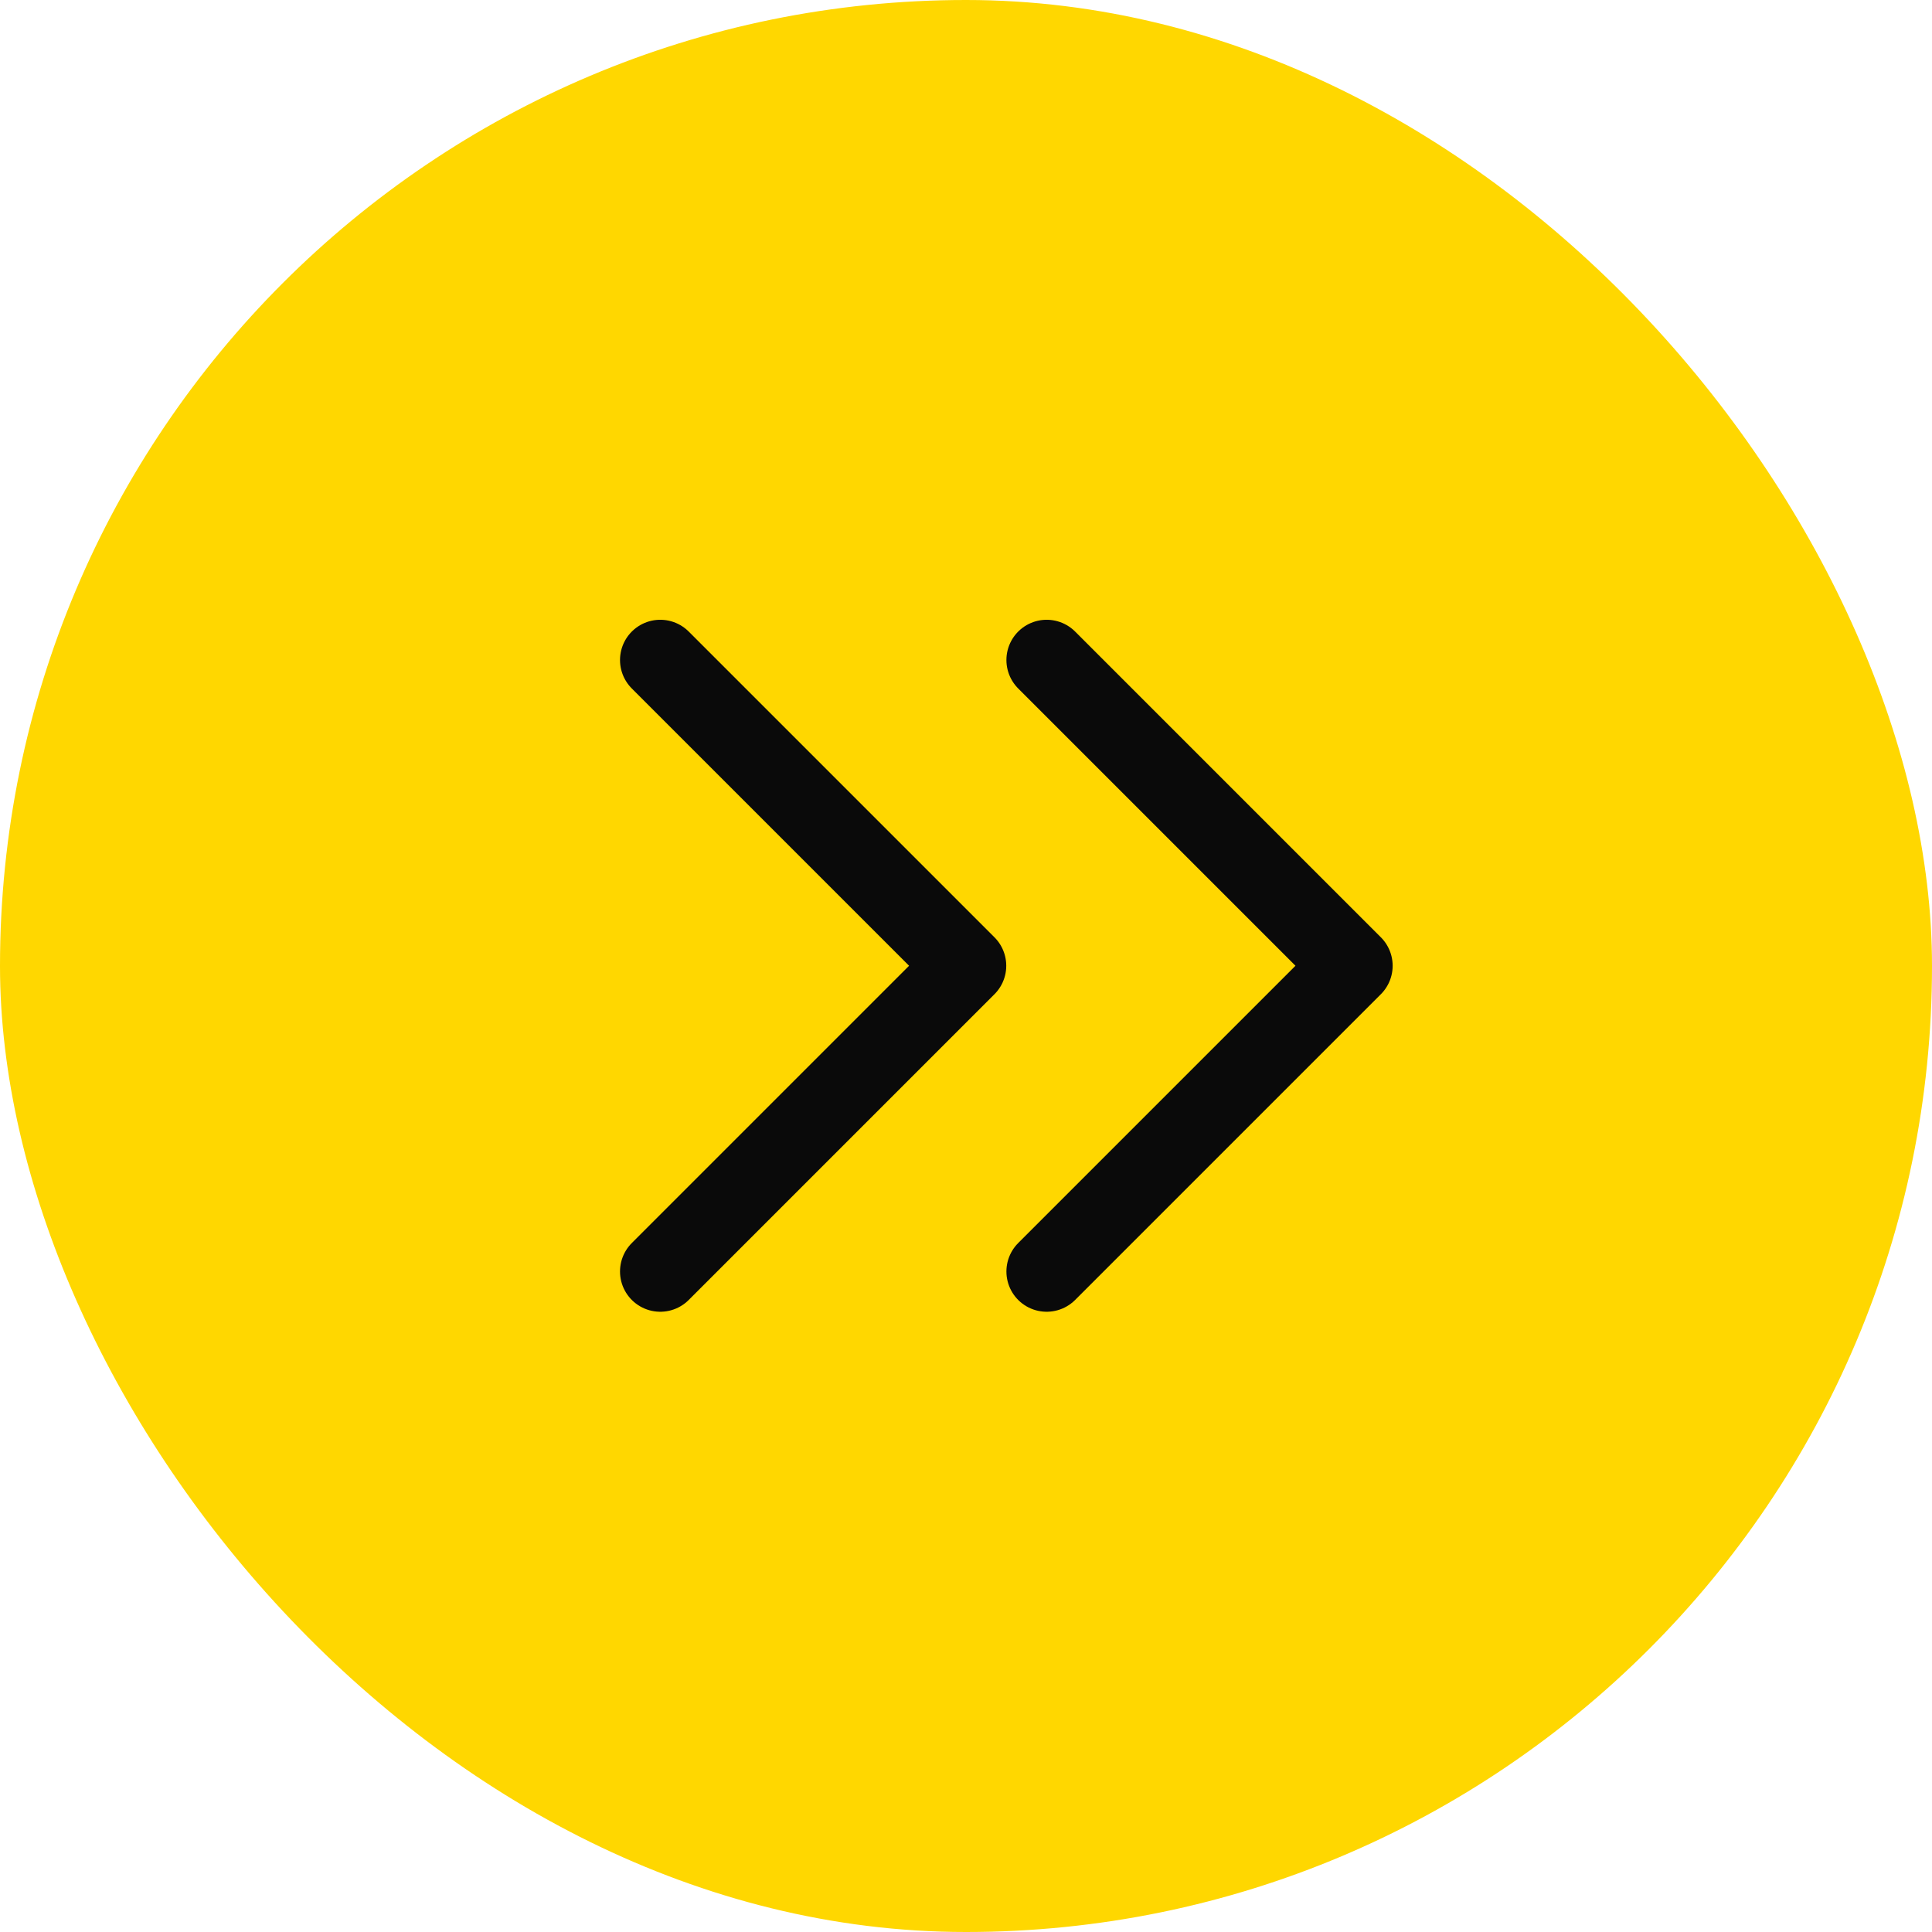 <svg width="24" height="24" viewBox="0 0 24 24" fill="none" xmlns="http://www.w3.org/2000/svg">
<rect width="24" height="24" rx="12" fill="#FFD700"/>
<path d="M13.002 8.199L16.8 11.997L13.002 15.795" stroke="#0A0A0A" stroke-linecap="round" stroke-linejoin="round"/>
<path d="M8.202 8.199L12 11.997L8.202 15.795" stroke="#0A0A0A" stroke-linecap="round" stroke-linejoin="round"/>
</svg>
